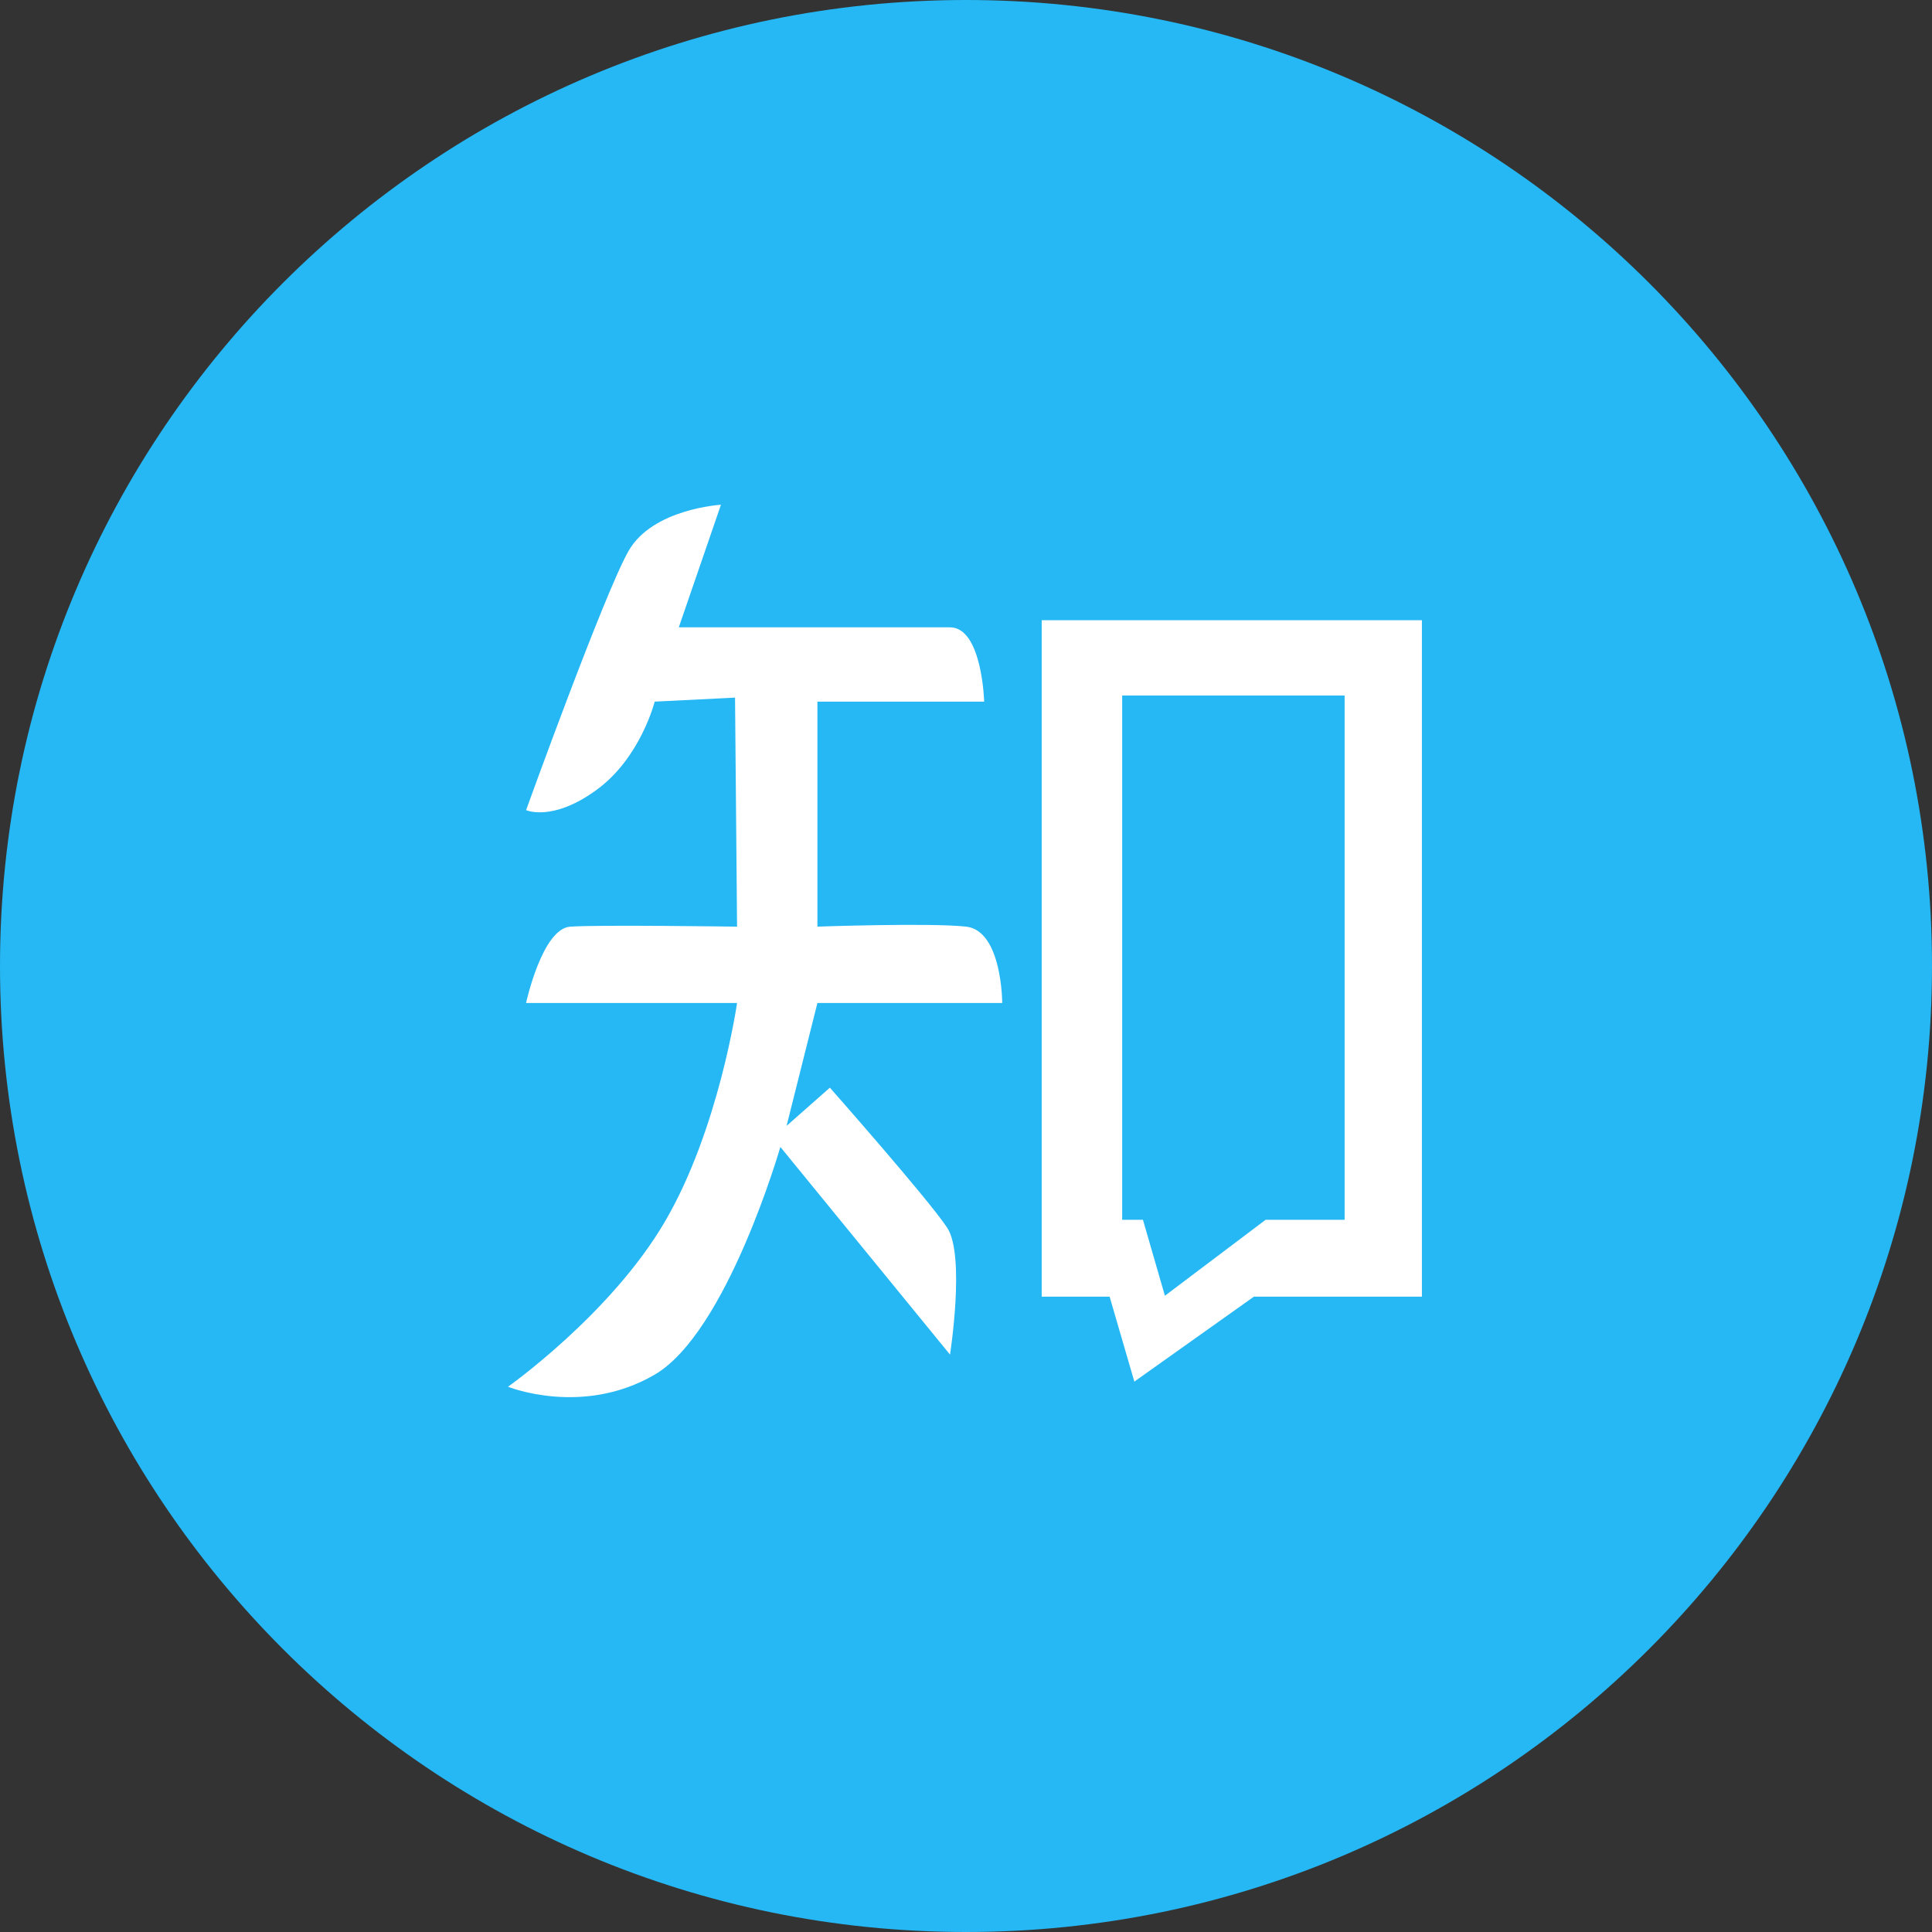 <?xml version="1.0" encoding="UTF-8"?>
<svg width="200px" height="200px" viewBox="0 0 200 200" version="1.1" xmlns="http://www.w3.org/2000/svg" xmlns:xlink="http://www.w3.org/1999/xlink">
    <rect x="0" y="0" width="200" height="200" fill="#333333" stroke="none"/>
    <!-- Generator: Sketch 52.6 (67491) - http://www.bohemiancoding.com/sketch -->
    <title>zhihu</title>
    <desc>Created with Sketch.</desc>
    <g id="Page-1" stroke="none" stroke-width="1" fill="none" fill-rule="evenodd">
        <g id="zhihu">
            <circle id="Oval" fill="#FFFFFF" cx="100.5" cy="104.5" r="69.5"></circle>
            <path d="M100,200 C44.773,200 0,155.227 0,100 C0,44.773 44.773,0 100,0 C155.227,0 200,44.773 200,100 C200,155.227 155.227,200 100,200 Z M74.636,52.25 C74.636,52.25 67.564,52.659 65.068,57.032 C62.568,61.4 54.459,83.864 54.459,83.864 C54.459,83.864 57.164,85.109 61.741,81.782 C66.318,78.455 67.773,72.632 67.773,72.632 L76.091,72.218 L76.3,95.927 C76.3,95.927 61.945,95.718 59.032,95.927 C56.123,96.132 54.459,103.827 54.459,103.827 L76.3,103.827 C76.3,103.827 74.427,116.932 68.809,126.5 C63.195,136.068 52.586,143.555 52.586,143.555 C52.586,143.555 60.286,146.673 67.768,142.305 C75.259,137.941 80.782,118.732 80.782,118.732 L98.345,140.227 C98.345,140.227 99.945,129.995 98.059,127.105 C96.173,124.218 85.909,112.595 85.909,112.595 L81.427,116.55 L84.618,103.832 L103.75,103.832 C103.75,103.832 103.75,96.341 100.009,95.923 C96.264,95.514 84.618,95.923 84.618,95.923 L84.618,72.636 L101.882,72.636 C101.882,72.636 101.673,64.941 98.345,64.941 L70.268,64.941 L74.632,52.255 L74.636,52.25 Z M107.836,64.2 L107.836,134.232 L114.868,134.232 L117.427,143.023 L129.8,134.232 L147.195,134.232 L147.195,64.2 L107.836,64.2 Z" id="Shape" fill="#25B8F4" fill-rule="nonzero"></path>
            <polygon id="Path" fill="#25B8F4" points="116.168 72 139.195 72 139.195 126.273 131.014 126.273 120.591 134.136 118.318 126.273 116.168 126.273"></polygon>
        </g>
    </g>
</svg>